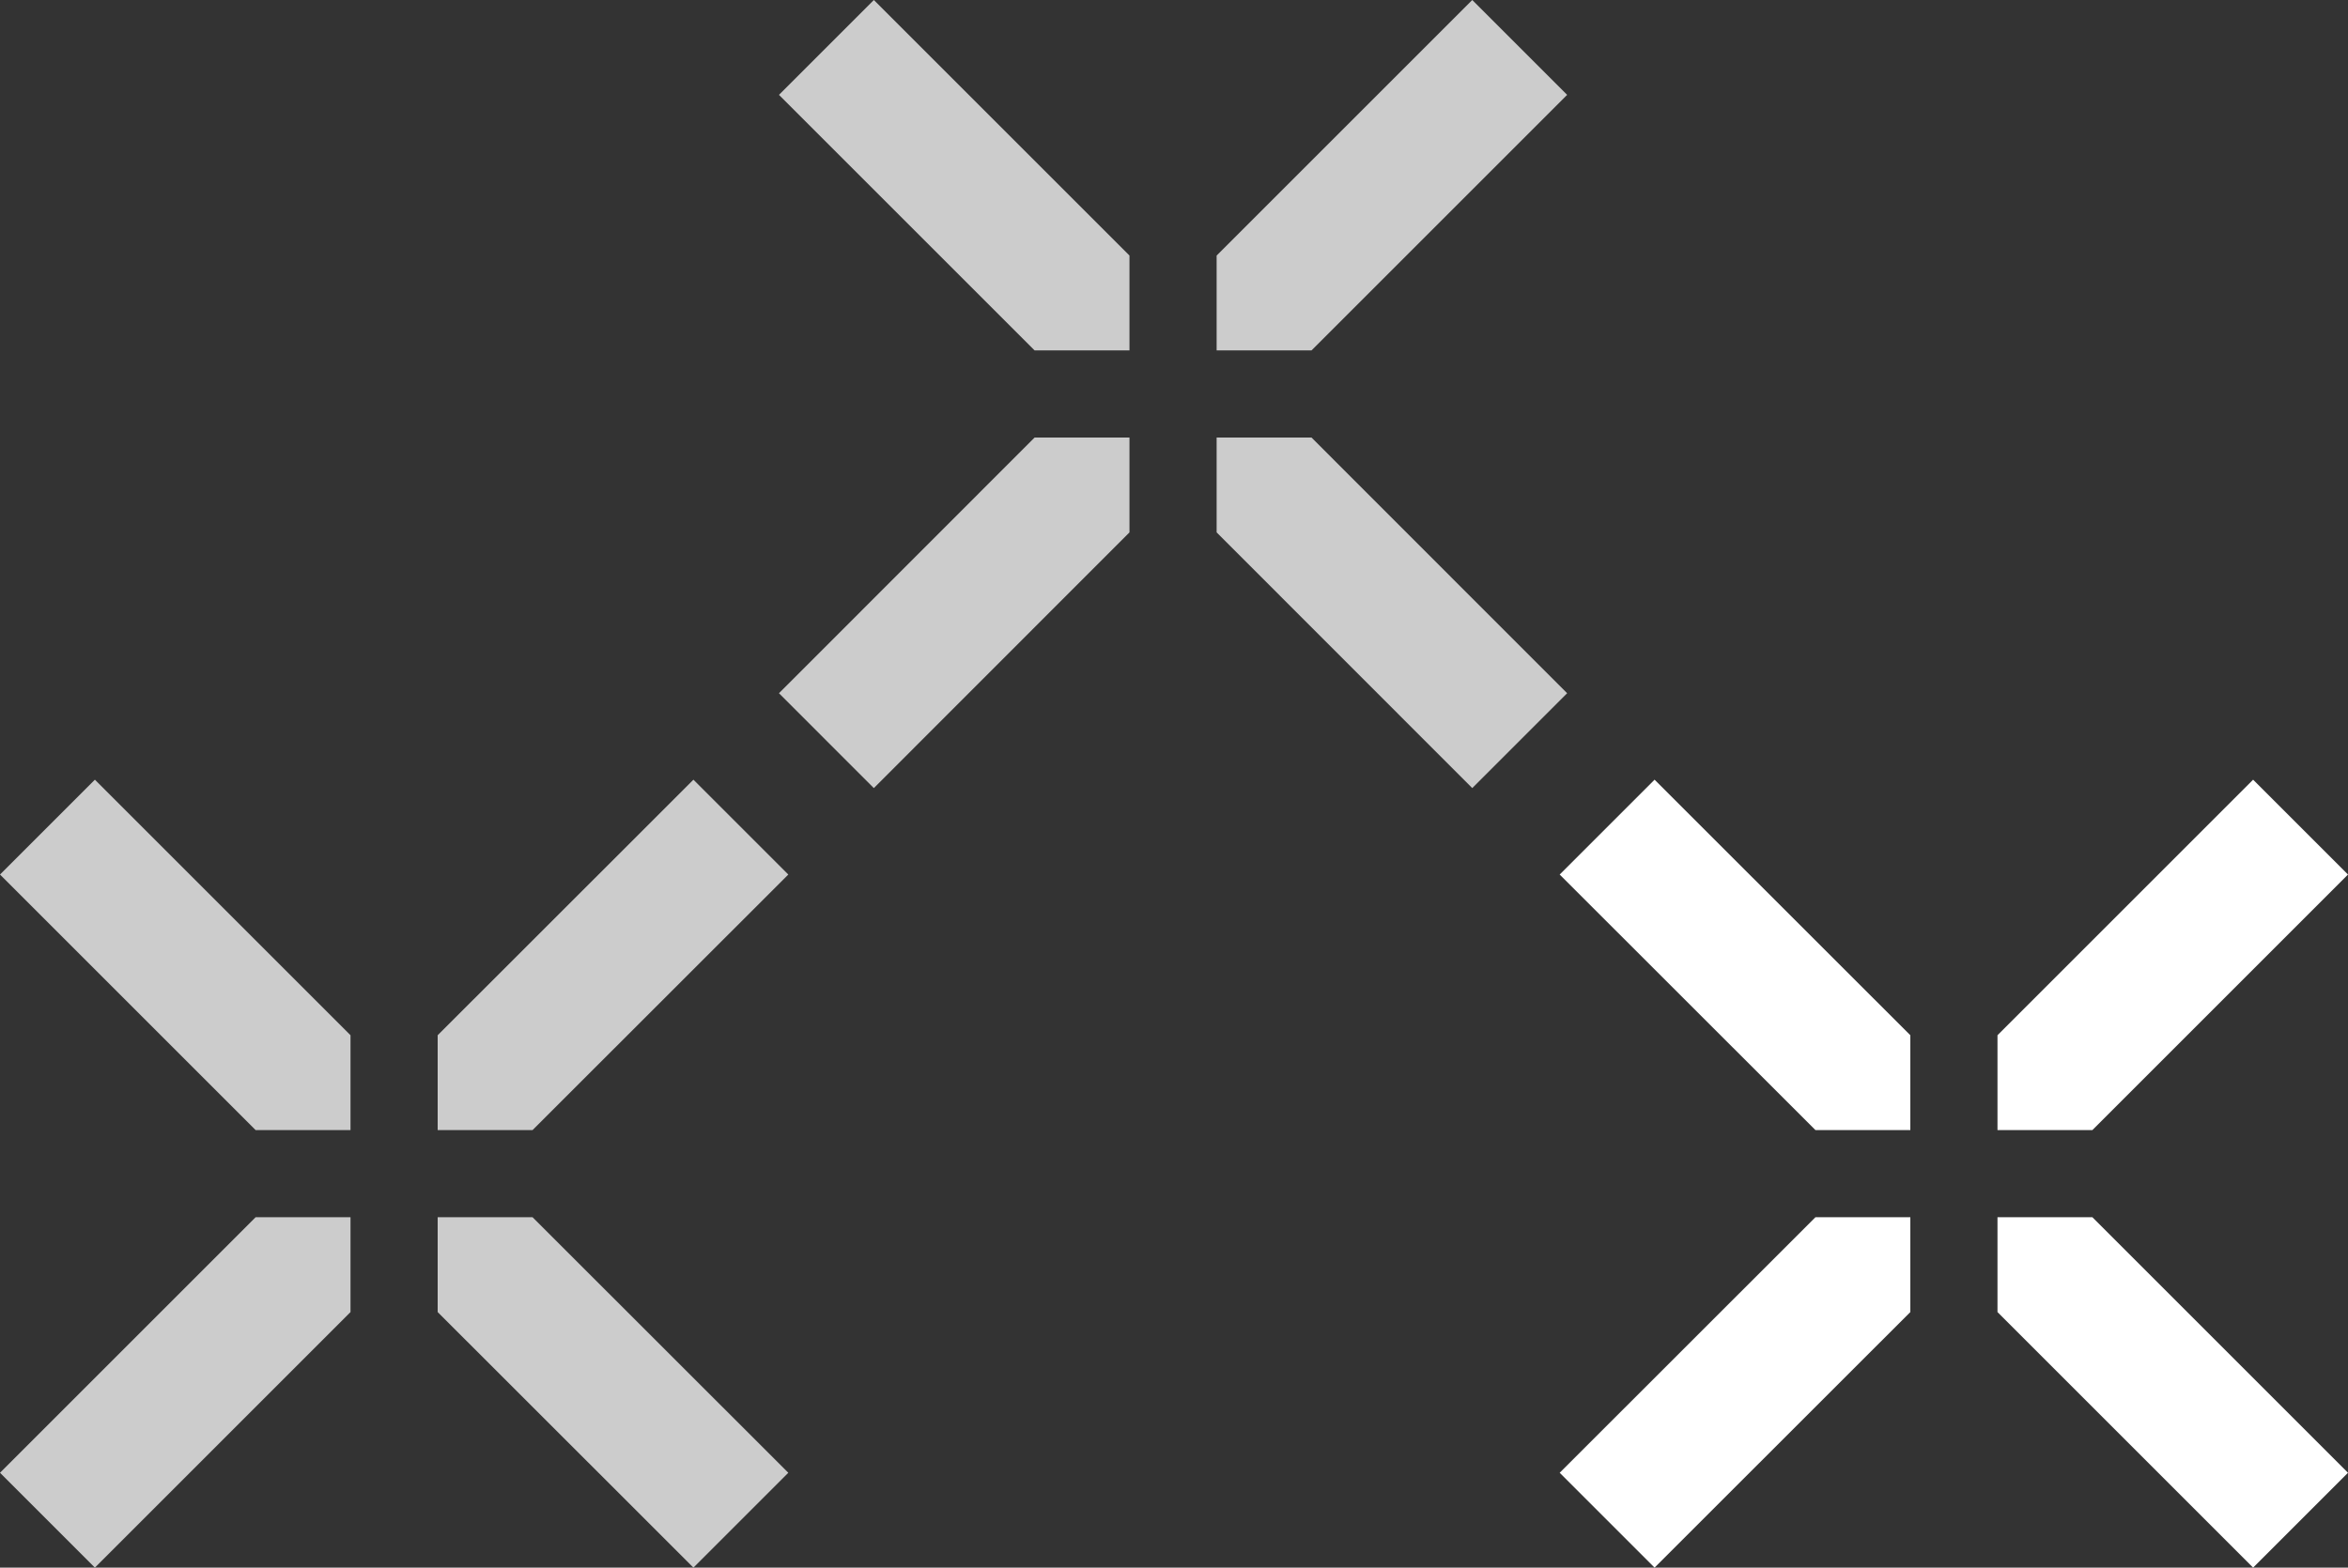 <?xml version="1.0" encoding="UTF-8"?>
<svg id="a" data-name="Layer_1" xmlns="http://www.w3.org/2000/svg" viewBox="0 0 173.23 115.69" fill="white">
  
  <rect x="0" y="0" width="173.23" height="115.69" fill="#333333" stroke="none"/>
  
  <g opacity="0.75">
    <polygon points="25.86 83.4 25.86 76.4 7 57.54 0 64.54 18.86 83.4 25.86 83.4"/>
    <polygon points="32.29 83.4 39.29 83.4 58.16 64.54 51.16 57.54 32.29 76.4 32.29 83.4"/>
    <polygon points="25.86 89.83 18.86 89.83 0 108.69 7 115.69 25.86 96.83 25.86 89.83"/>
    <polygon points="32.29 89.83 32.29 96.83 51.16 115.69 58.16 108.69 39.29 89.83 32.29 89.83"/>
  </g>
  <g opacity="0.75">
    <polygon points="83.33 25.86 83.33 18.86 64.47 0 57.47 7 76.33 25.86 83.33 25.86"/>
    <polygon points="89.76 25.86 96.76 25.86 115.62 7 108.62 0 89.76 18.86 89.76 25.86"/>
    <polygon points="83.33 32.29 76.33 32.29 57.47 51.16 64.47 58.16 83.33 39.29 83.33 32.29"/>
    <polygon points="89.76 32.29 89.76 39.29 108.62 58.16 115.62 51.16 96.76 32.29 89.76 32.29"/>
  </g>
  <g>
    <polygon points="140.94 83.4 140.94 76.4 122.07 57.54 115.07 64.54 133.94 83.4 140.94 83.4"/>
    <polygon points="147.37 83.4 154.37 83.4 173.23 64.54 166.23 57.54 147.37 76.4 147.37 83.4"/>
    <polygon points="140.94 89.83 133.94 89.83 115.07 108.69 122.07 115.69 140.94 96.83 140.94 89.83"/>
    <polygon points="147.37 89.83 147.37 96.83 166.23 115.69 173.23 108.69 154.37 89.83 147.37 89.83"/>
  </g>
</svg>
